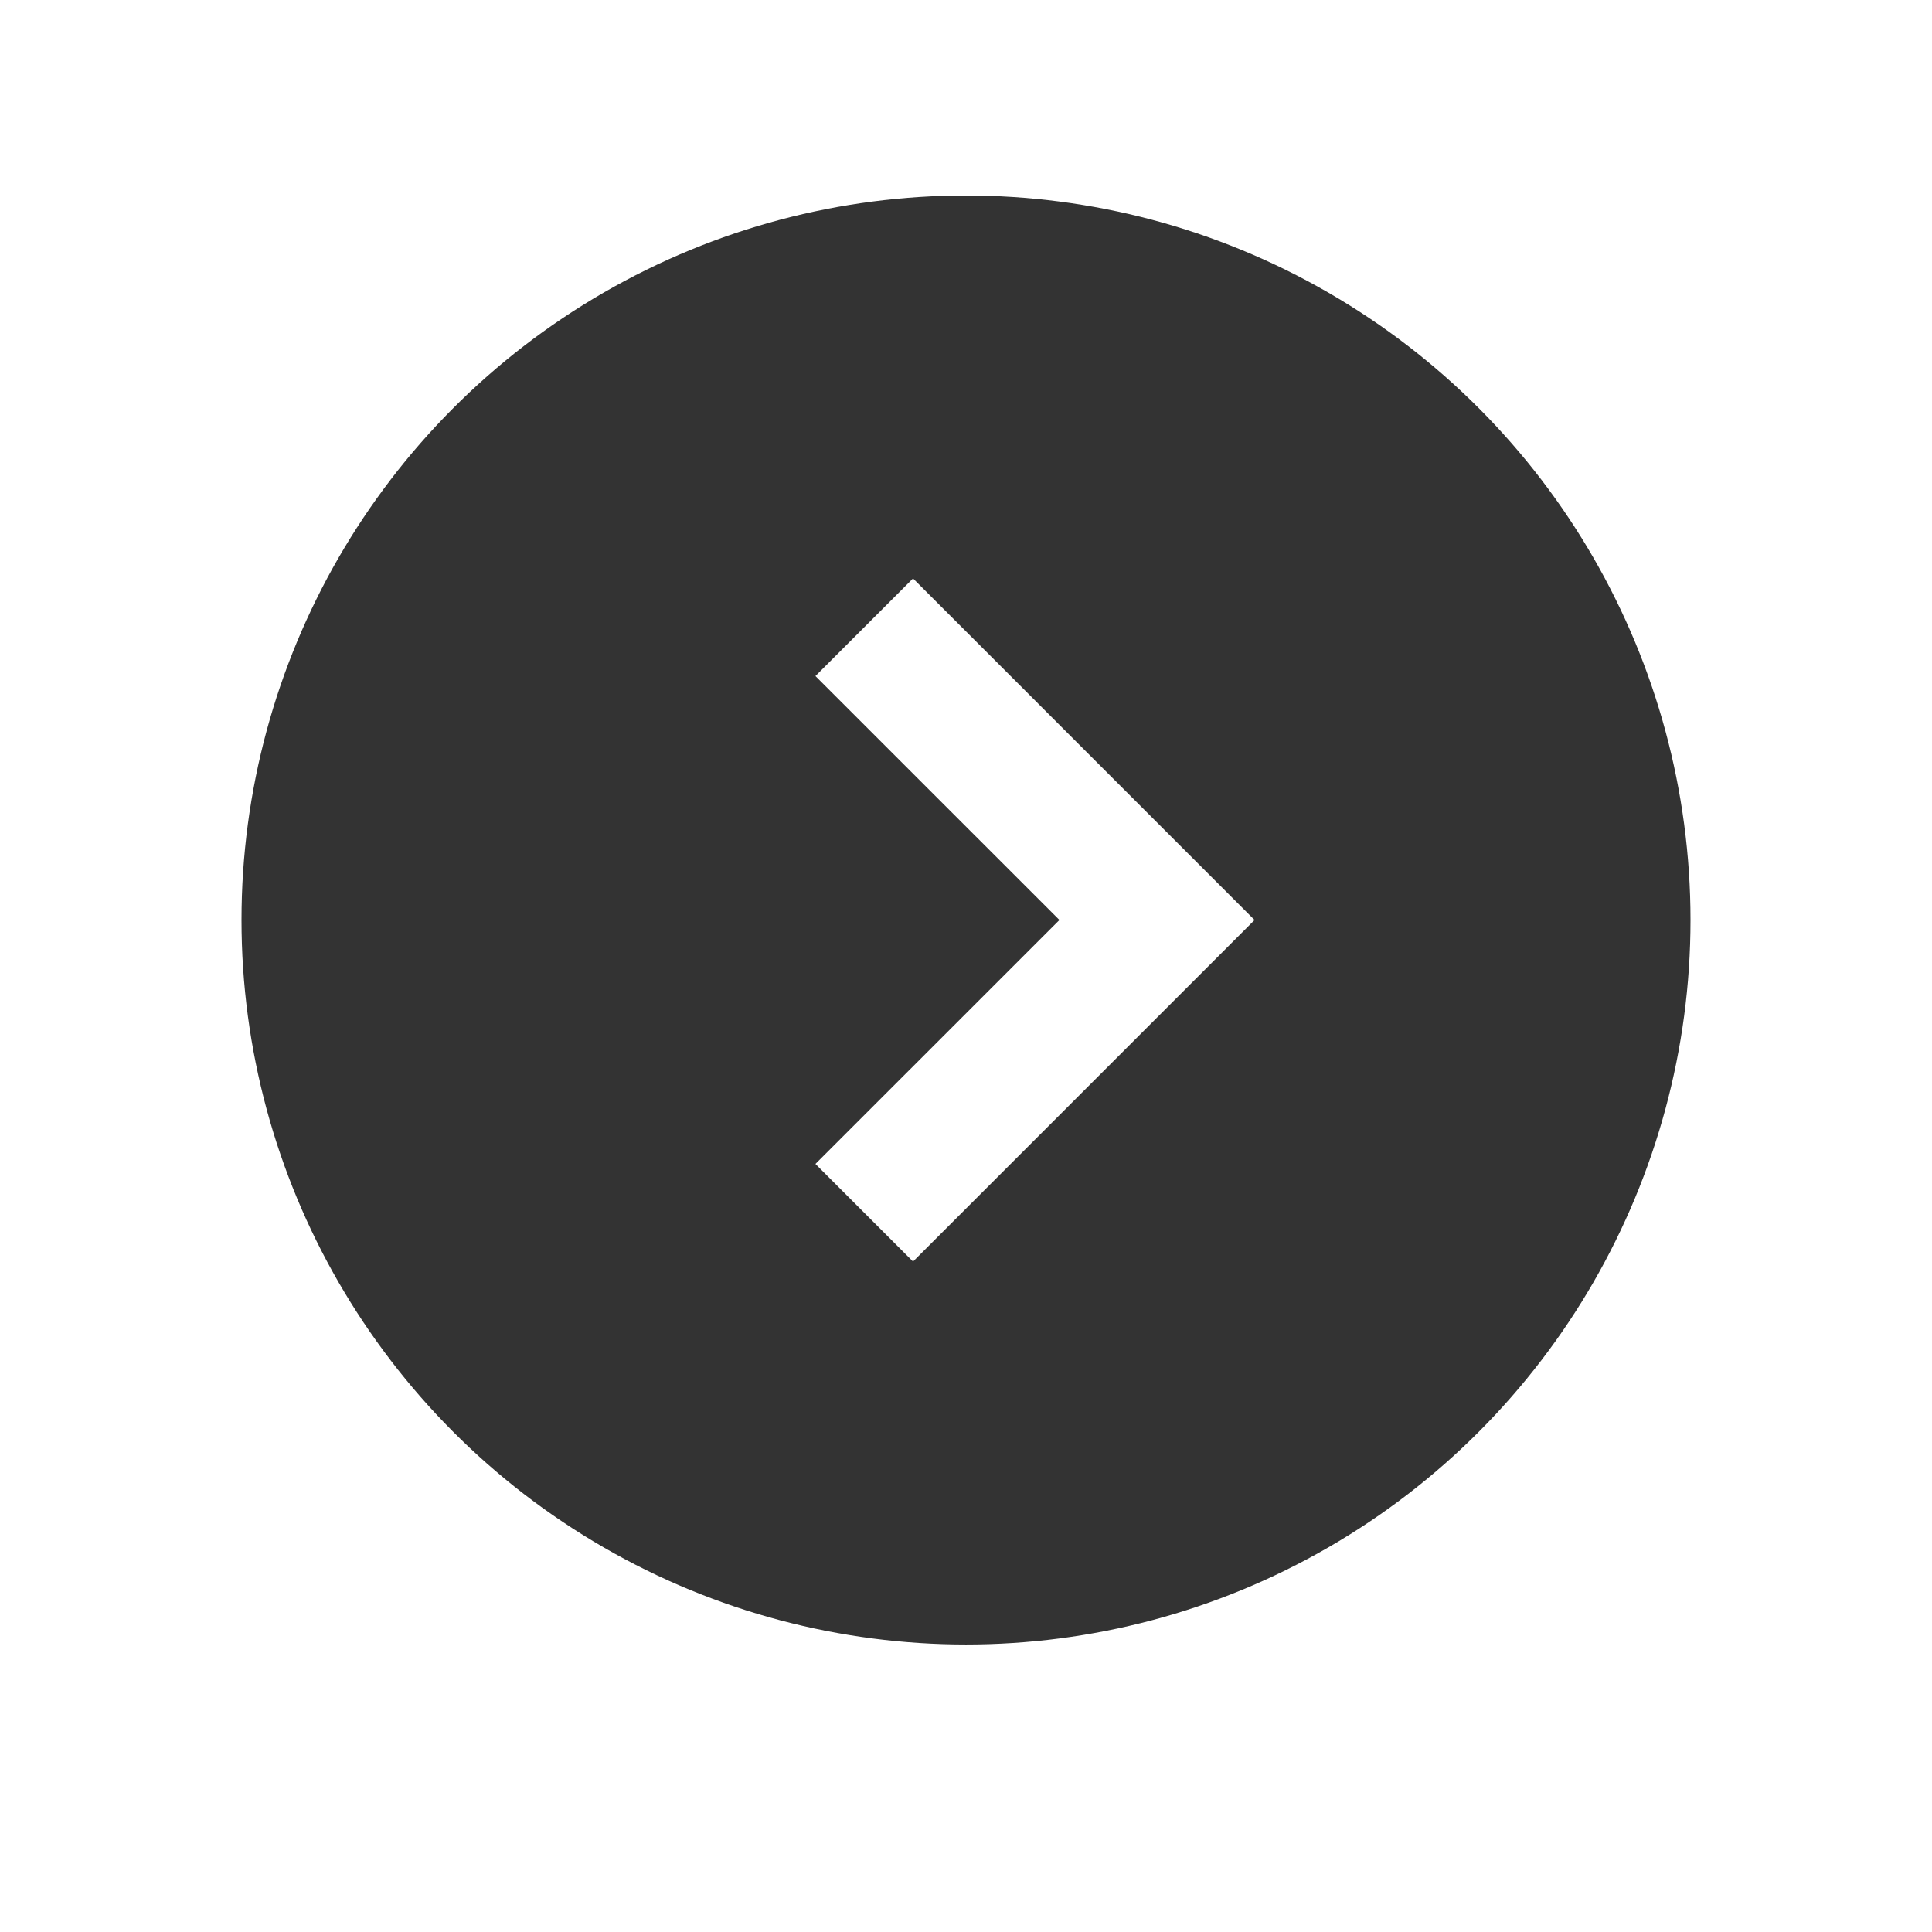 <?xml version="1.0" encoding="utf-8"?>
<!-- Generator: Adobe Illustrator 16.0.0, SVG Export Plug-In . SVG Version: 6.00 Build 0)  -->
<!DOCTYPE svg PUBLIC "-//W3C//DTD SVG 1.1//EN" "http://www.w3.org/Graphics/SVG/1.1/DTD/svg11.dtd">
<svg version="1.1" id="Layer_1" xmlns="http://www.w3.org/2000/svg" xmlns:xlink="http://www.w3.org/1999/xlink" x="0px" y="0px"
	 width="84px" height="84px" viewBox="0 0 84 84" enable-background="new 0 0 84 84" xml:space="preserve">
<defs xmlns="http://www.w3.org/2000/svg">
	<filter id="dropshadow" height="130%">
		<feGaussianBlur in="SourceAlpha" stdDeviation="2"/>
		<feOffset dx="0" dy="2" result="offsetblur"/>
		<feMerge>
			<feMergeNode/>
			<feMergeNode in="SourceGraphic"/> 
		</feMerge>
	</filter>
</defs>
<g>
	<g>
		<circle fill="#FFFFFF" cx="42" cy="40" r="36" filter="url(#dropshadow)" />
	</g>
</g>
<circle fill="#333333" cx="42" cy="40" r="31.5" />
<polygon fill="#FFFFFF" points="54.546,40 50.304,44.242 39.697,54.85 35.454,50.606 46.062,40 35.454,29.394 39.697,25.15 
	50.304,35.758 "/>
</svg>